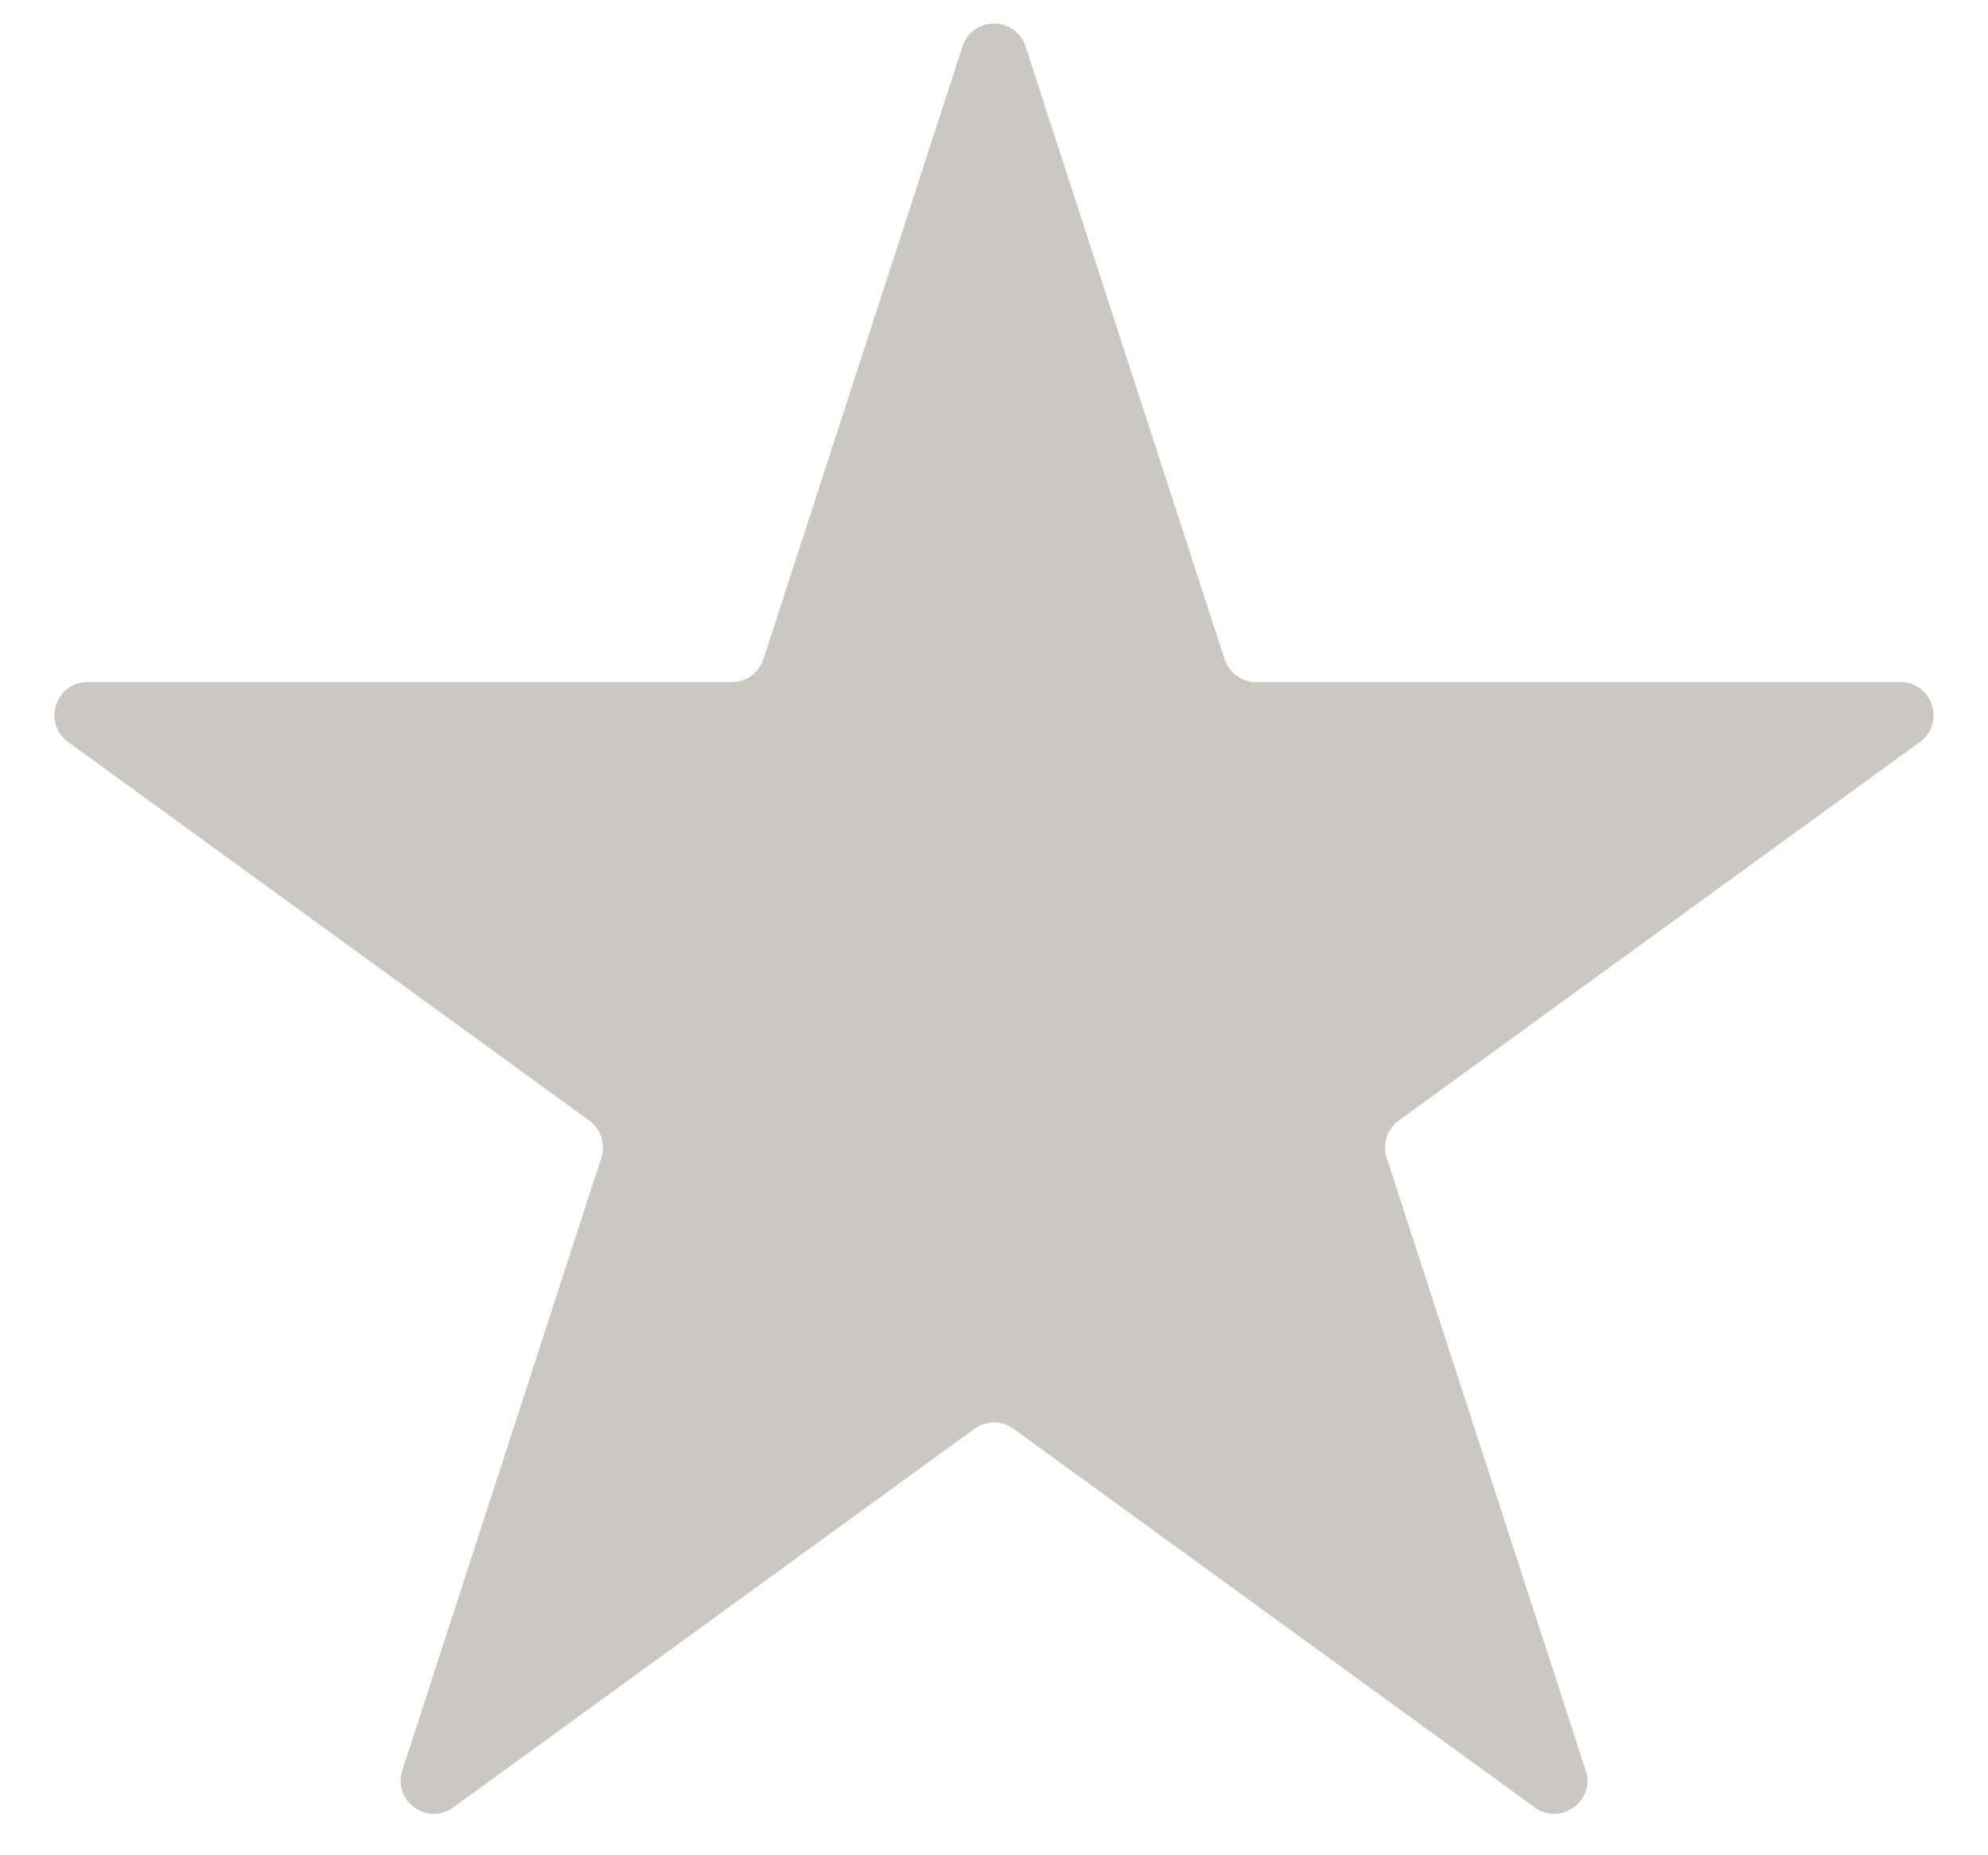 <svg width="30" height="28" viewBox="0 0 30 28" fill="none" xmlns="http://www.w3.org/2000/svg">
<path d="M14.524 0.702C14.674 0.241 15.326 0.241 15.476 0.702L18.48 9.949C18.547 10.155 18.739 10.294 18.956 10.294H28.678C29.162 10.294 29.364 10.914 28.972 11.198L21.106 16.913C20.931 17.041 20.858 17.266 20.925 17.472L23.929 26.719C24.079 27.18 23.552 27.563 23.16 27.278L15.294 21.563C15.119 21.436 14.881 21.436 14.706 21.563L6.84 27.278C6.449 27.563 5.921 27.18 6.071 26.719L9.075 17.472C9.142 17.266 9.069 17.041 8.894 16.913L1.028 11.198C0.636 10.914 0.838 10.294 1.322 10.294H11.044C11.261 10.294 11.453 10.155 11.52 9.949L14.524 0.702Z" fill="#CBC8C2"/>
</svg>

